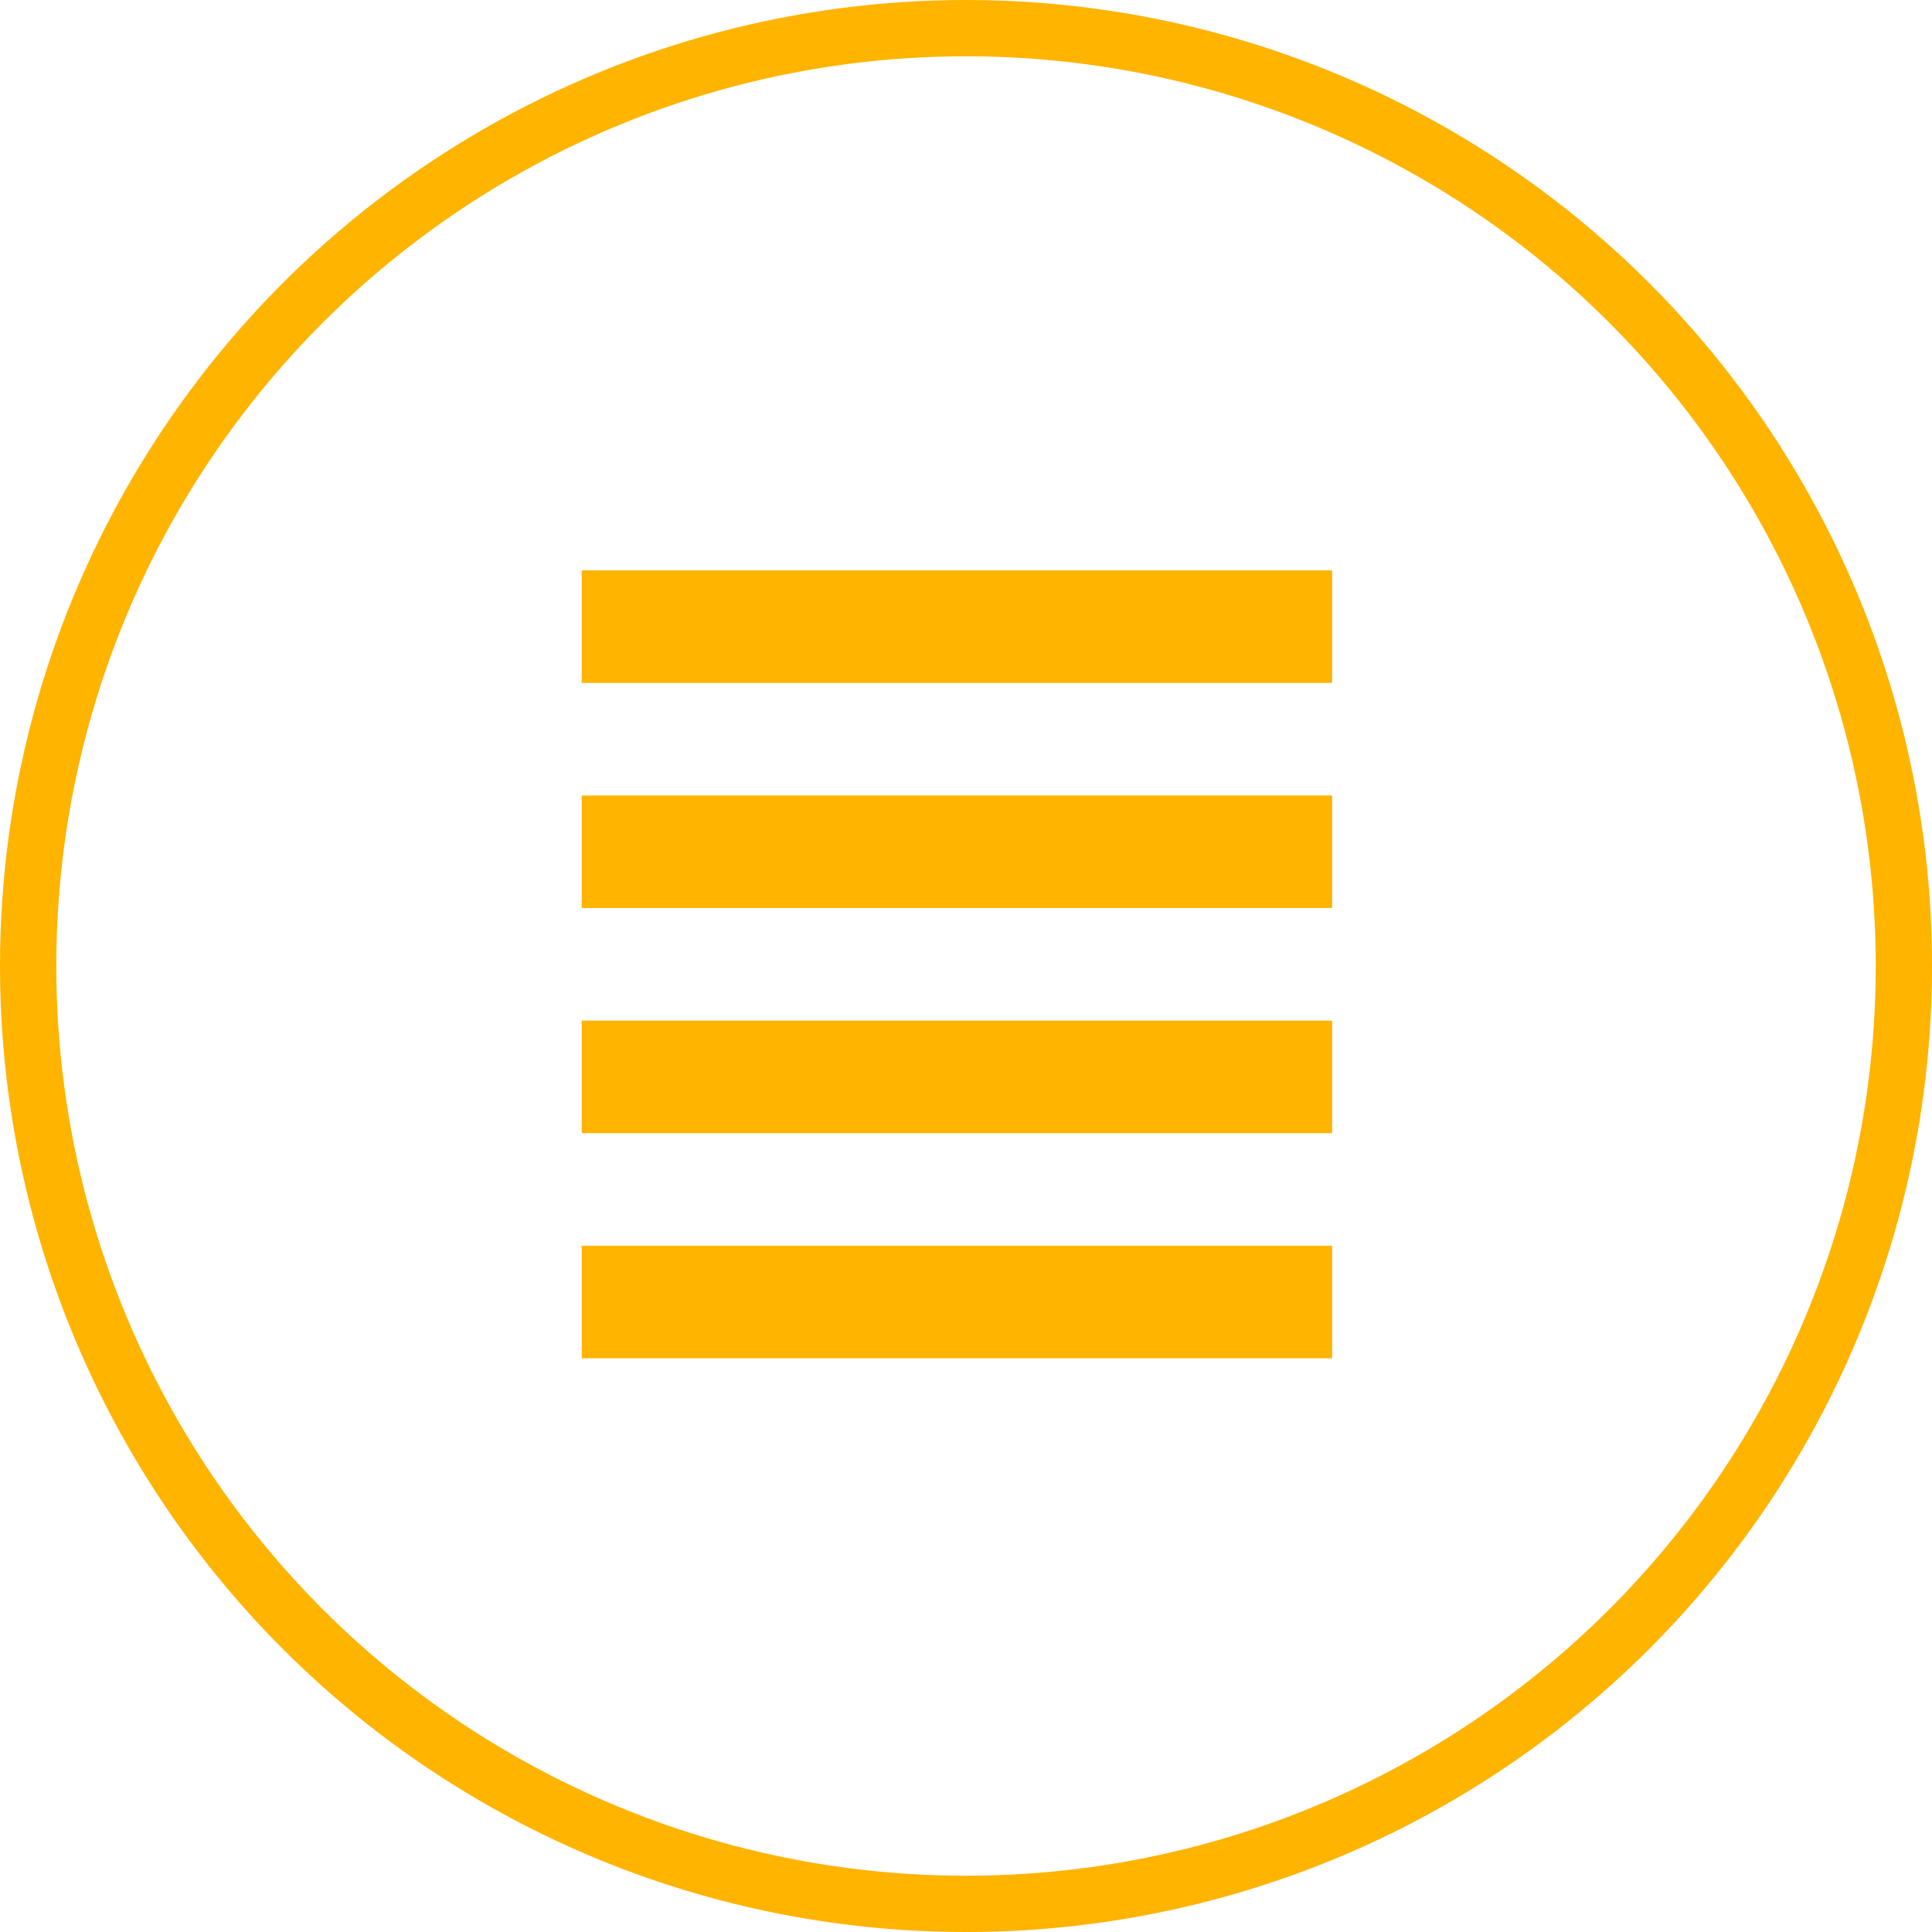 <?xml version="1.0" encoding="utf-8"?>
<!-- Generator: Adobe Illustrator 16.0.0, SVG Export Plug-In . SVG Version: 6.00 Build 0)  -->
<!DOCTYPE svg PUBLIC "-//W3C//DTD SVG 1.1//EN" "http://www.w3.org/Graphics/SVG/1.1/DTD/svg11.dtd">
<svg version="1.1" id="Capa_1" xmlns="http://www.w3.org/2000/svg" xmlns:xlink="http://www.w3.org/1999/xlink" x="0px" y="0px"
	 width="102.987px" height="102.987px" viewBox="0 0 102.987 102.987" enable-background="new 0 0 102.987 102.987"
	 xml:space="preserve">
<g>
	<circle fill="none" stroke="#FFB400" stroke-width="3" stroke-miterlimit="10" cx="51.494" cy="51.494" r="49.994"/>
	<g>
		<line fill="none" stroke="#FFB400" stroke-width="6" stroke-miterlimit="10" x1="31.01" y1="33.404" x2="71.01" y2="33.404"/>
		<line fill="none" stroke="#FFB400" stroke-width="6" stroke-miterlimit="10" x1="31.01" y1="45.404" x2="71.01" y2="45.404"/>
		<line fill="none" stroke="#FFB400" stroke-width="6" stroke-miterlimit="10" x1="31.01" y1="57.404" x2="71.01" y2="57.404"/>
		<line fill="none" stroke="#FFB400" stroke-width="6" stroke-miterlimit="10" x1="31.01" y1="69.404" x2="71.01" y2="69.404"/>
	</g>
</g>
</svg>
